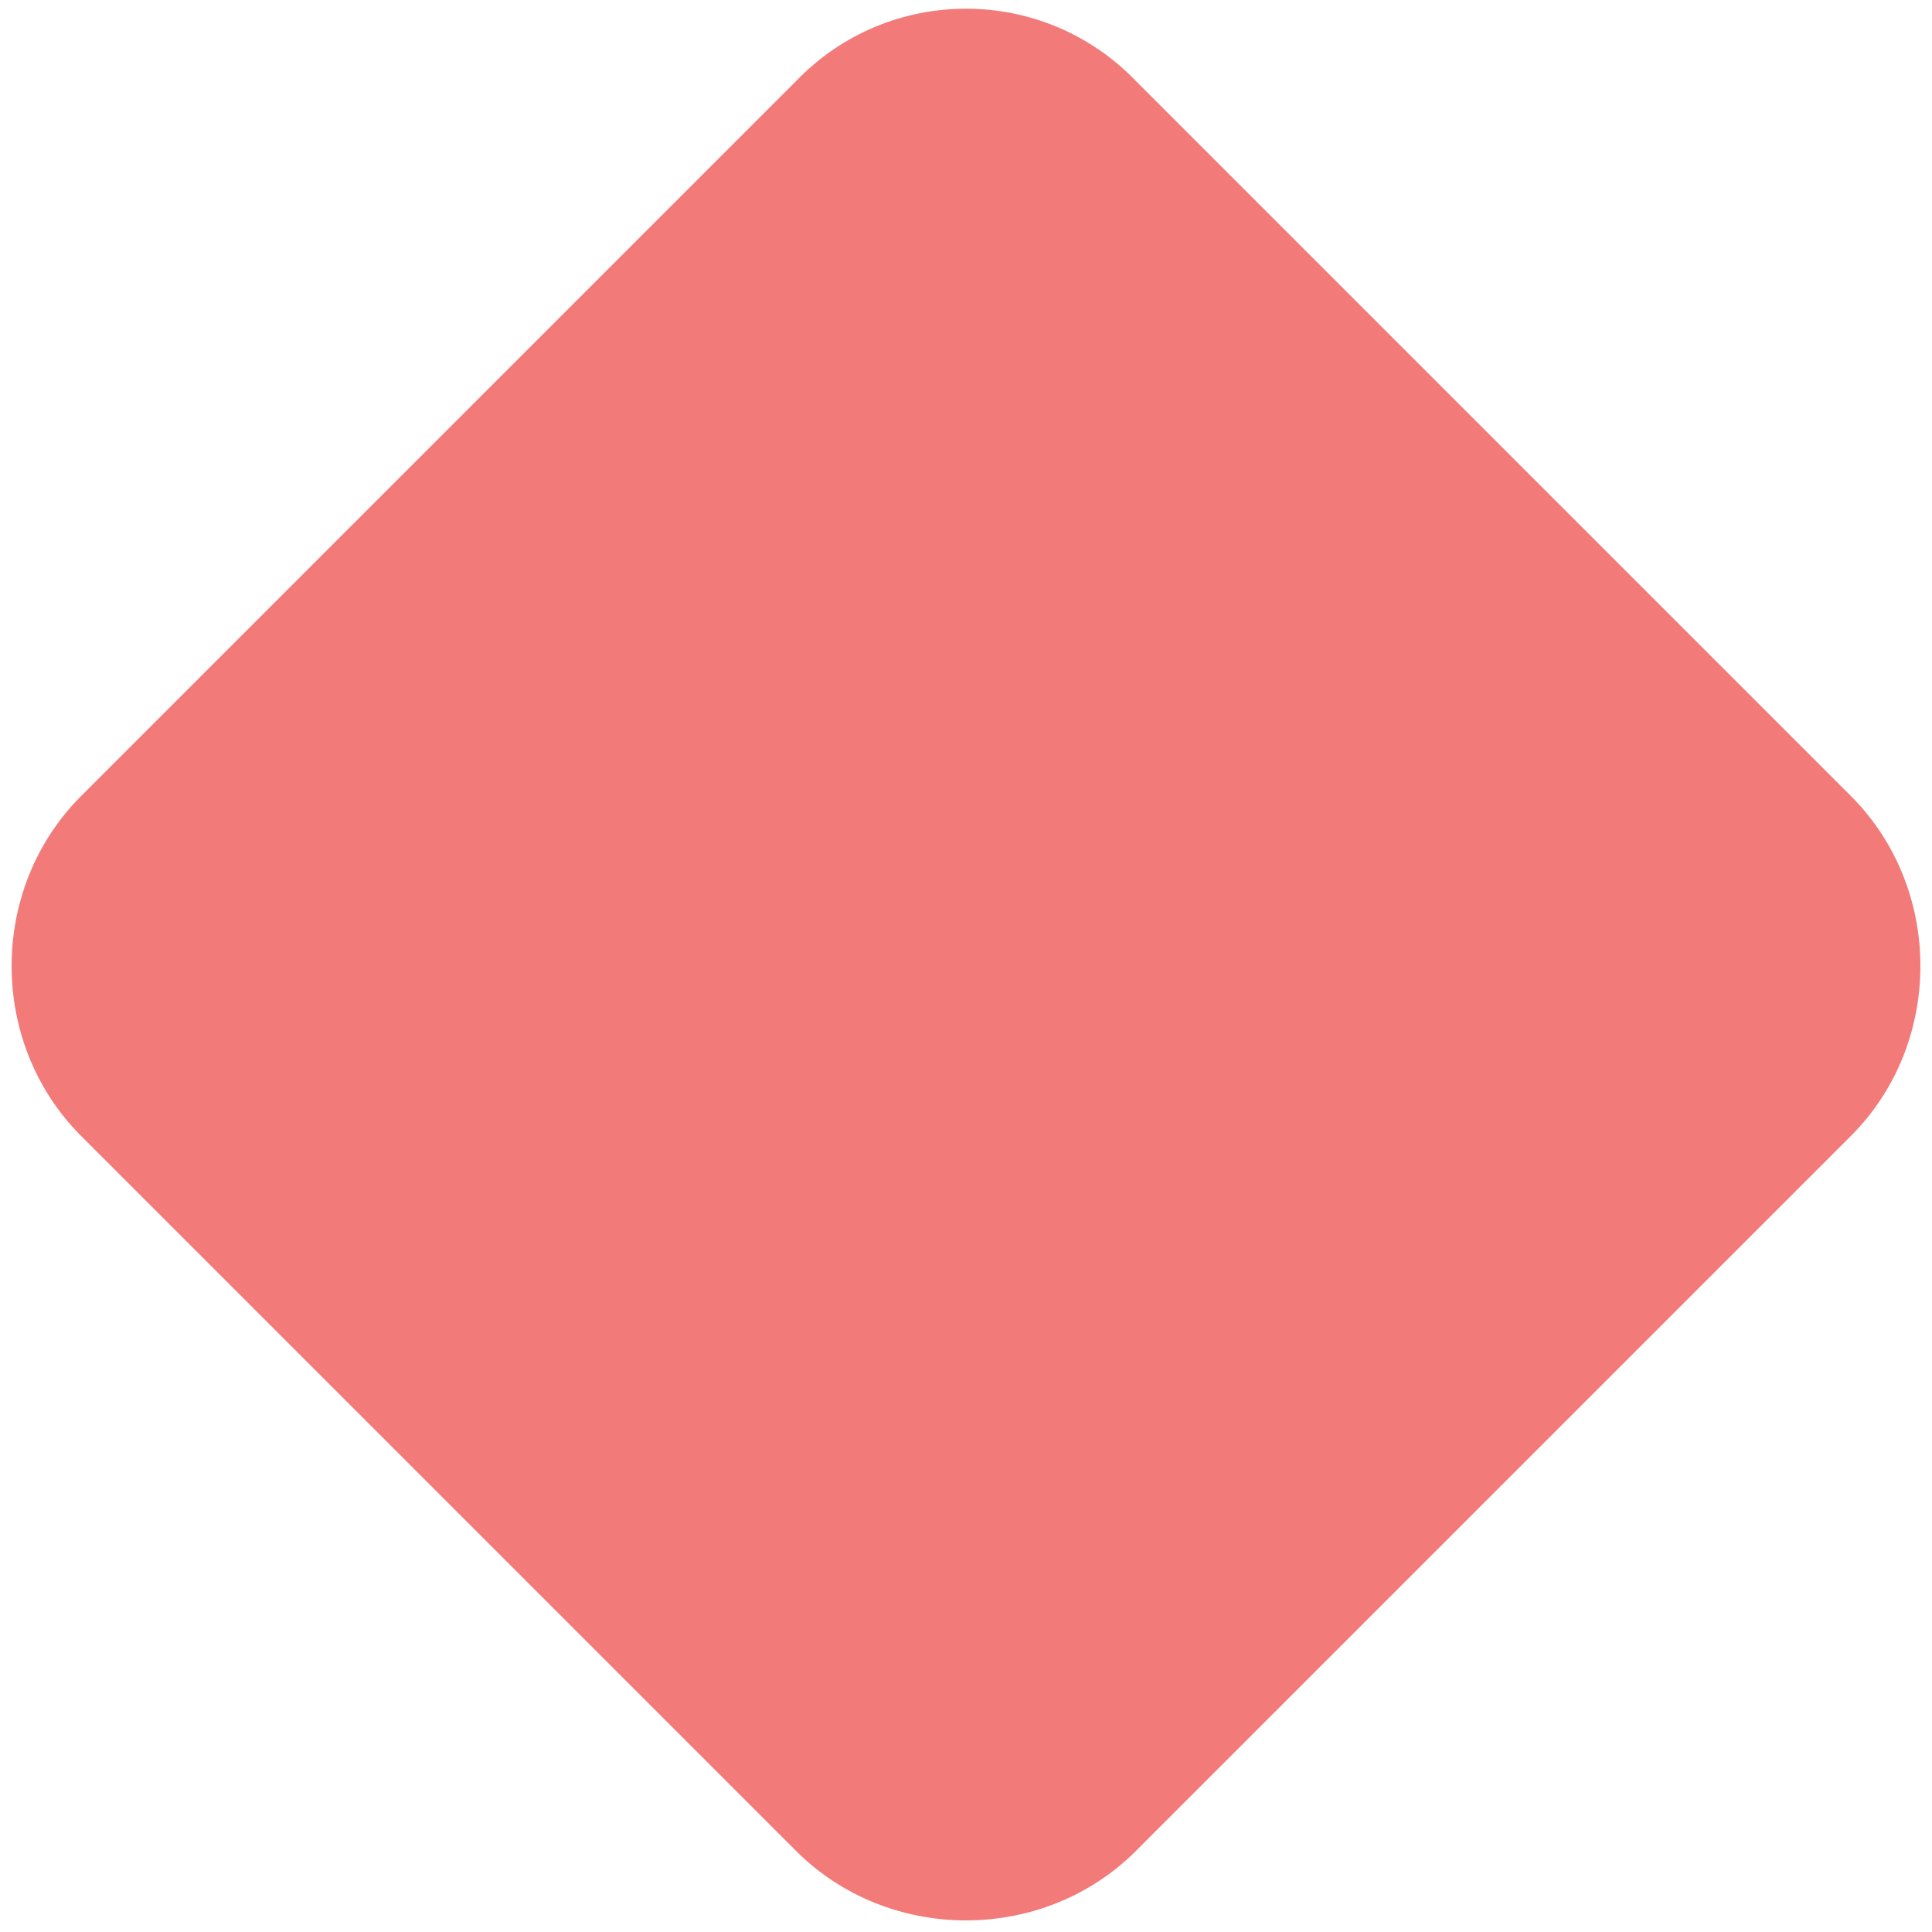 <?xml version="1.0" encoding="utf-8"?>
<!-- Generator: Adobe Illustrator 26.0.1, SVG Export Plug-In . SVG Version: 6.00 Build 0)  -->
<svg version="1.1" id="Layer_1" xmlns="http://www.w3.org/2000/svg" xmlns:xlink="http://www.w3.org/1999/xlink" x="0px" y="0px"
	 viewBox="0 0 50 50" style="enable-background:new 0 0 50 50;" xml:space="preserve">
<style type="text/css">
	.st0{opacity:0.9;fill:#F16D6B;}
</style>
<path class="st0" d="M29.4,2.1l18.5,18.5c2.4,2.4,2.4,6.4,0,8.8L29.4,47.9c-2.4,2.4-6.4,2.4-8.8,0L2.1,29.4c-2.4-2.4-2.4-6.4,0-8.8
	L20.6,2.1C23-0.4,27-0.4,29.4,2.1z"/>
</svg>
